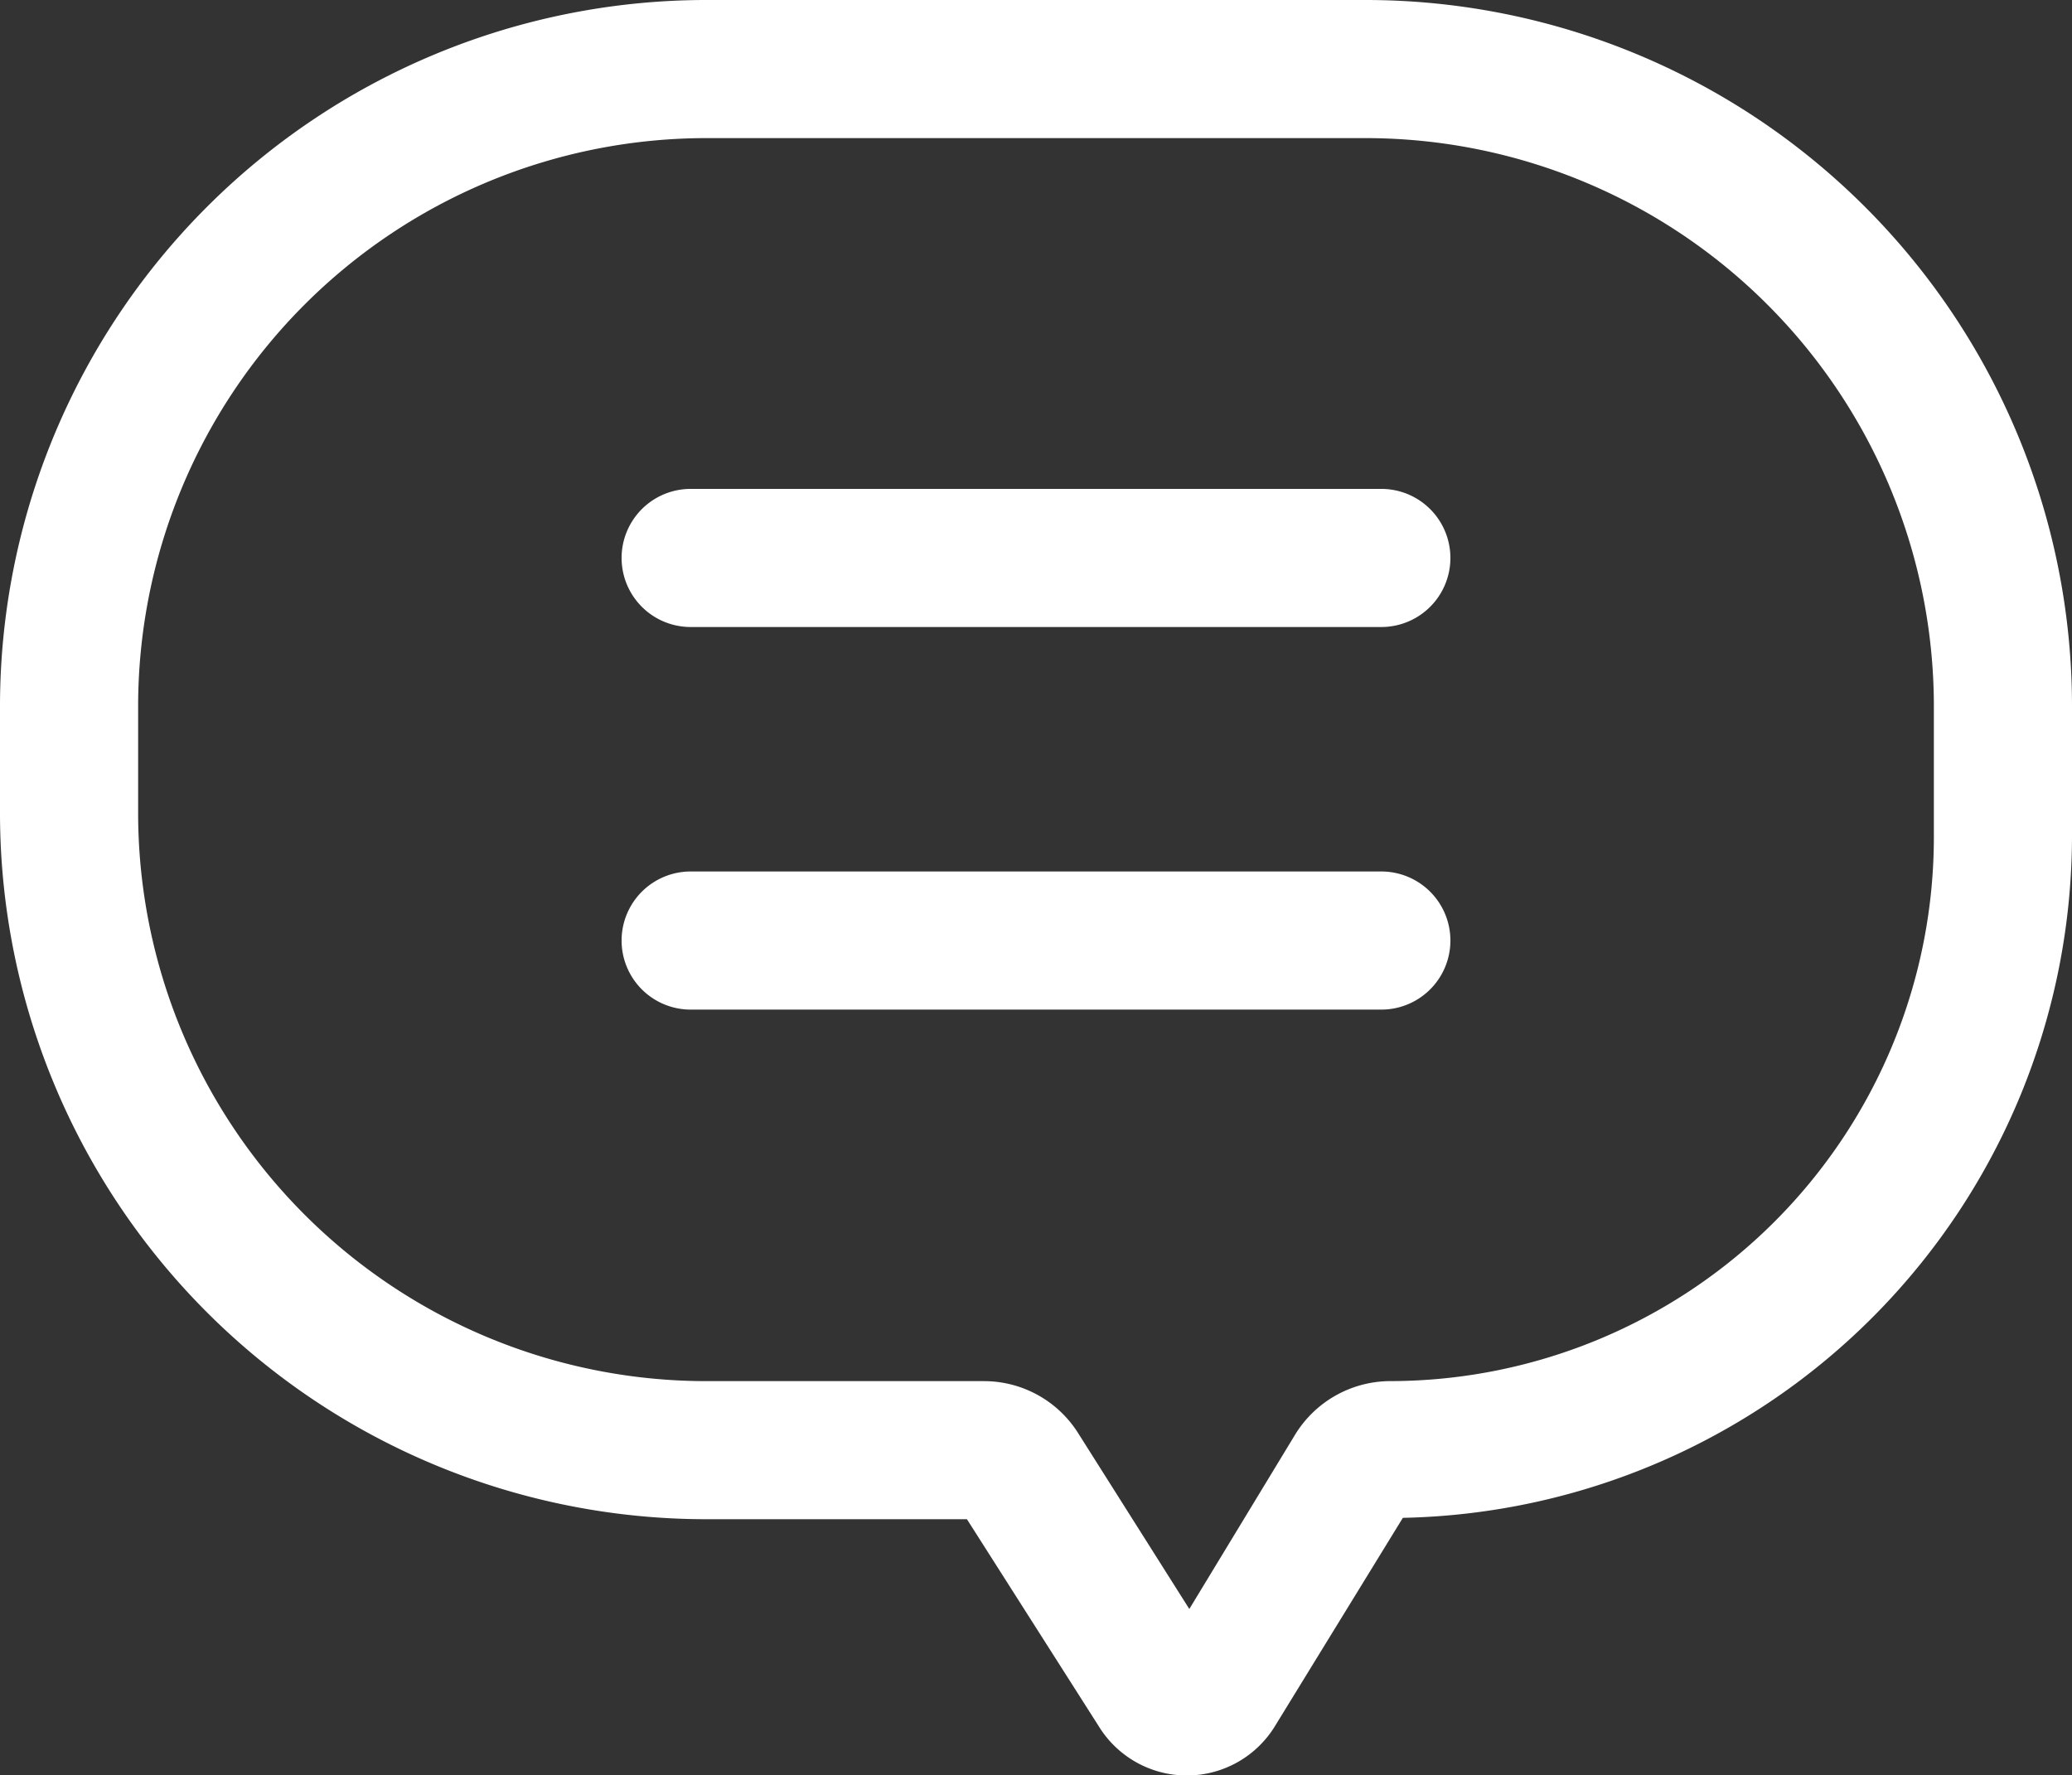 <svg id="Layer_2" data-name="Layer 2" xmlns="http://www.w3.org/2000/svg" width="78.18" height="67" viewBox="0 0 78.18 67">
  <rect x="0" y="0" width="78.18" height="67" fill="#333333" stroke="none"/>
  <path id="Path_790" data-name="Path 790" d="M52.546,3.51H27.633A26.659,26.659,0,0,0,1,30.143v4.065A26.659,26.659,0,0,0,27.633,60.842h9.851l4.977,7.818a3.9,3.9,0,0,0,6.671-.052l4.8-7.818A25.773,25.773,0,0,0,79.18,35.121V30.143A26.659,26.659,0,0,0,52.546,3.51ZM73.968,35.121A20.535,20.535,0,0,1,53.459,55.63a4.222,4.222,0,0,0-3.6,2.033L45.875,64.23l-4.2-6.645a4.2,4.2,0,0,0-3.57-1.954H27.685A21.447,21.447,0,0,1,6.212,34.209V30.143A21.447,21.447,0,0,1,27.633,8.722H52.546A21.447,21.447,0,0,1,73.968,30.143Z" transform="translate(-1 -3.51)" fill="#fff"/>
  <path id="Path_791" data-name="Path 791" d="M38.666,10.59H12.606a2.606,2.606,0,0,0,0,5.212h26.06a2.606,2.606,0,1,0,0-5.212Z" transform="translate(13.454 7.86)" fill="#fff"/>
  <path id="Path_792" data-name="Path 792" d="M38.666,16.13H12.606a2.606,2.606,0,1,0,0,5.212h26.06a2.606,2.606,0,1,0,0-5.212Z" transform="translate(13.454 16.758)" fill="#fff"/>
</svg>
